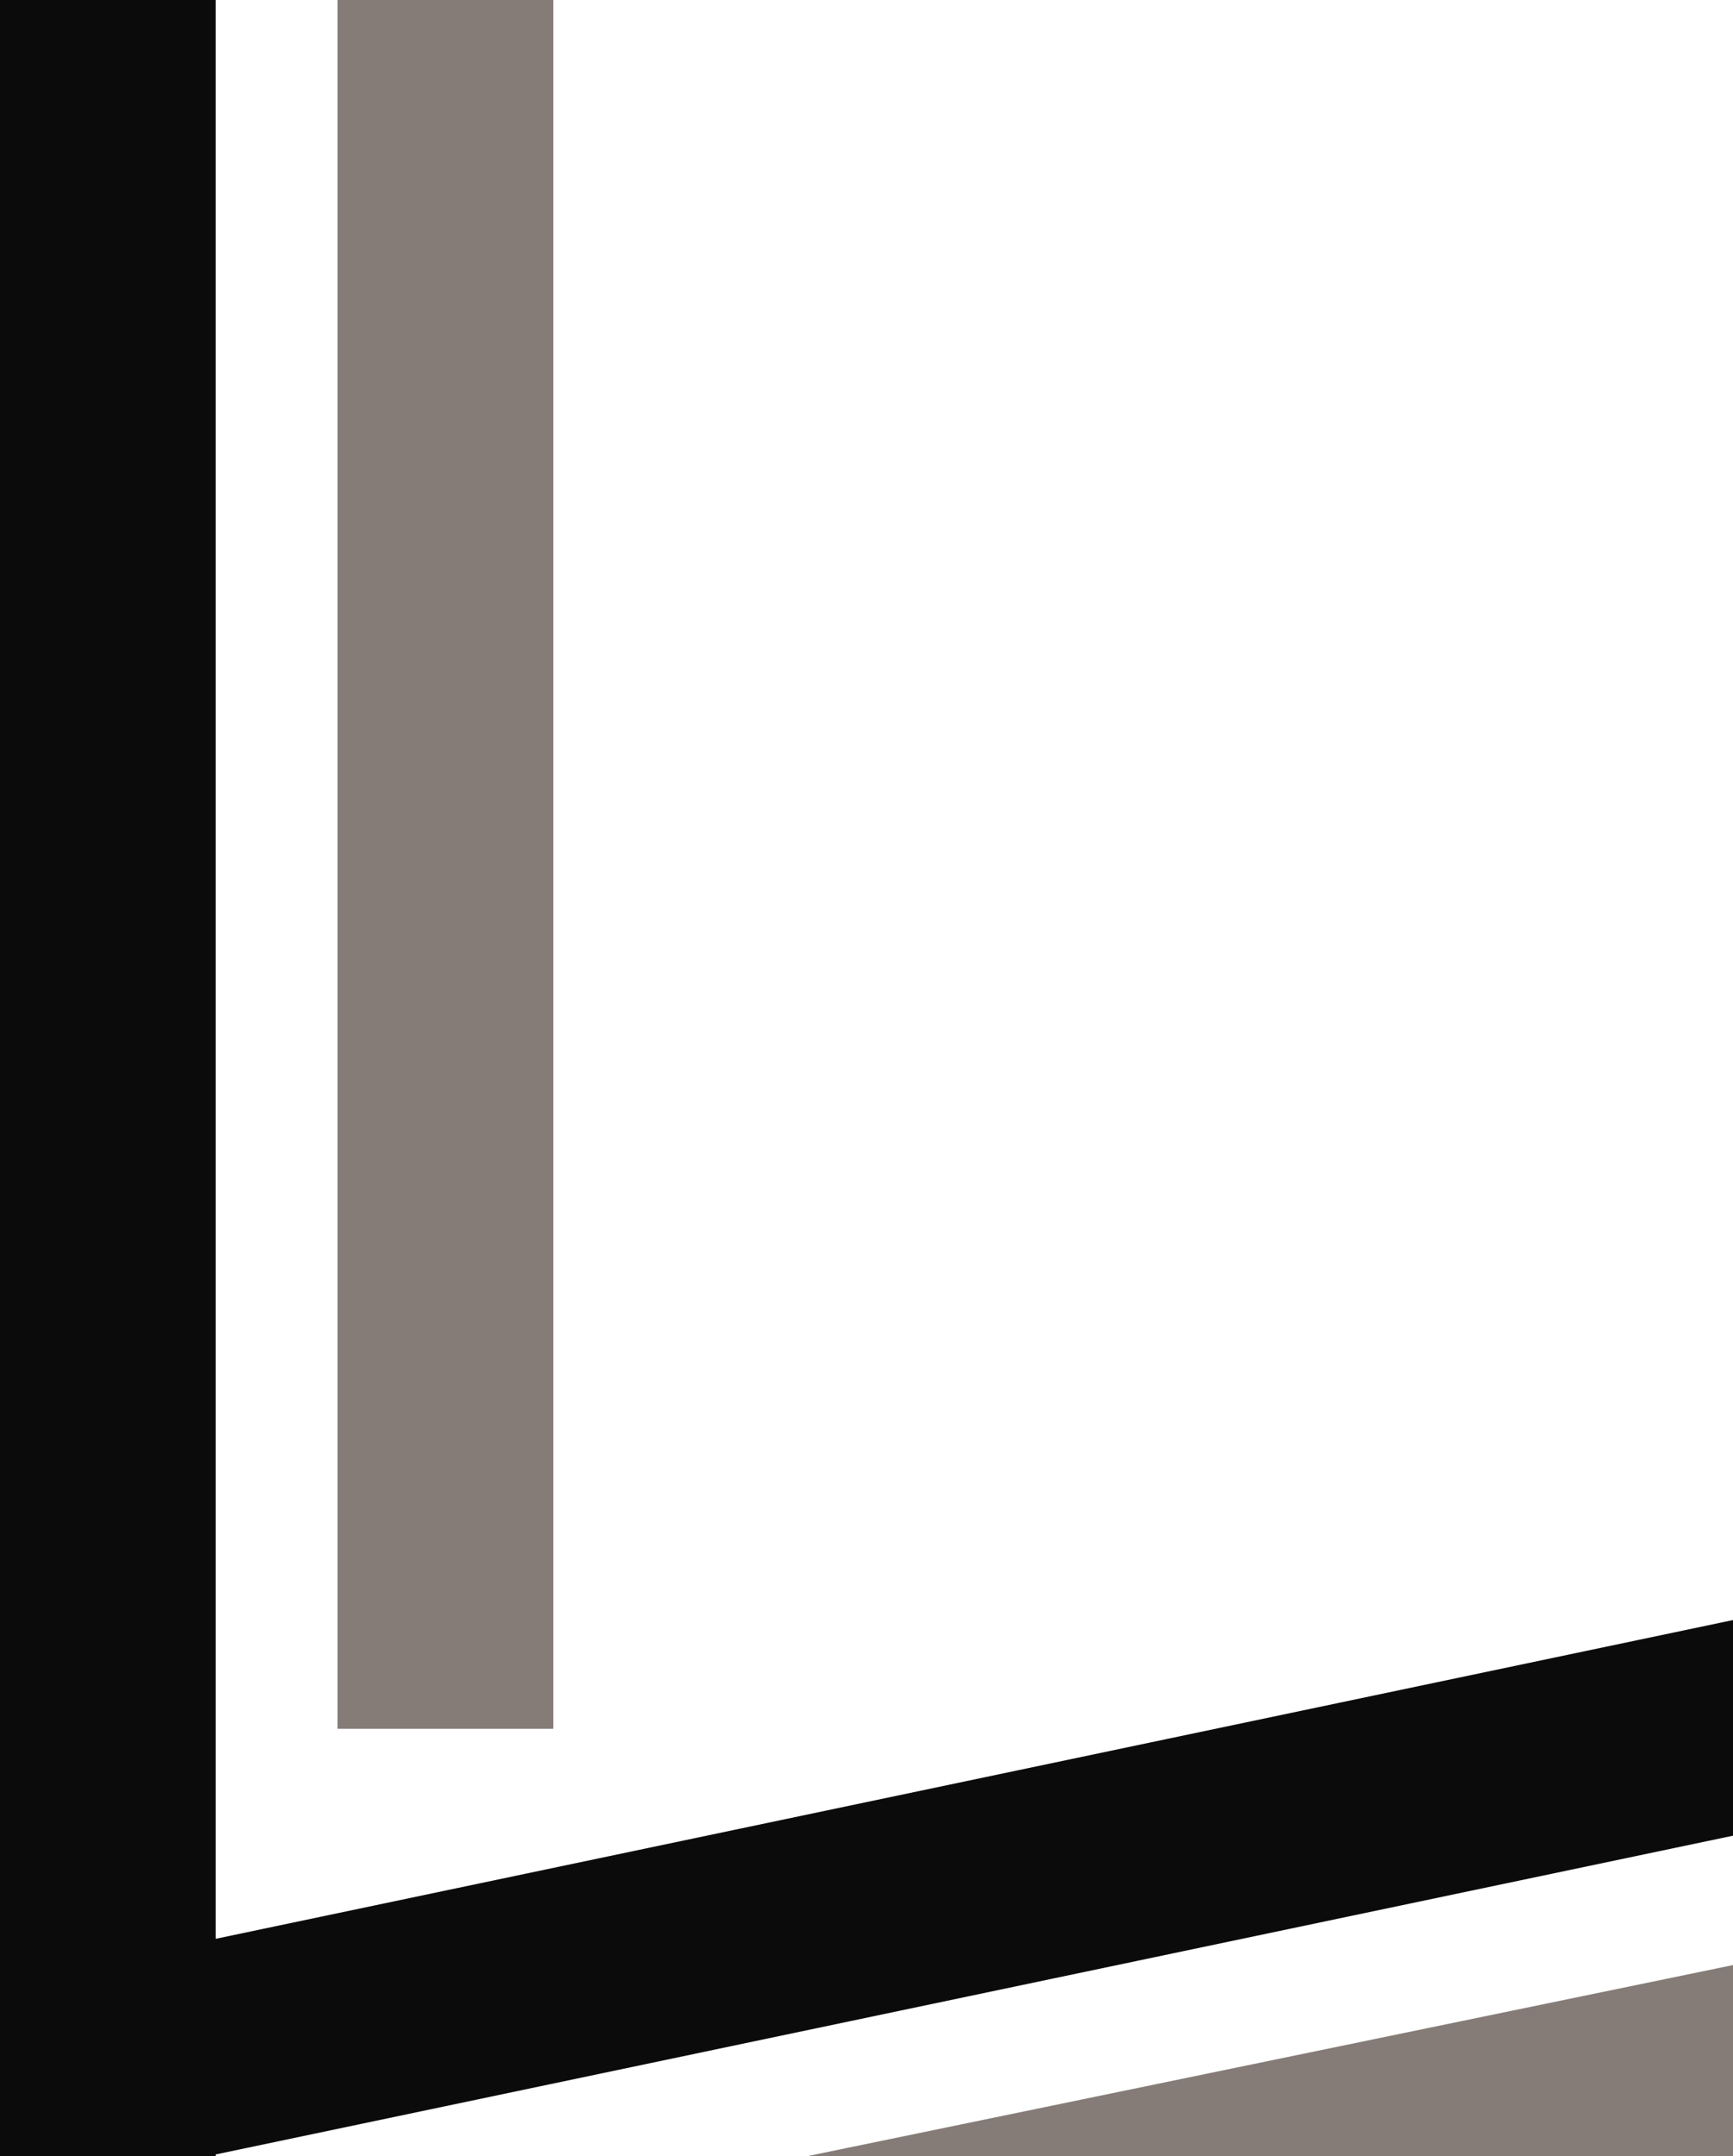 <svg version="1.1" id="图层_1" x="0px" y="0px" width="401.739px" height="500px" viewBox="0 0 401.739 500" enable-background="new 0 0 401.739 500" xml:space="preserve" xmlns:xml="http://www.w3.org/XML/1998/namespace" xmlns="http://www.w3.org/2000/svg" xmlns:xlink="http://www.w3.org/1999/xlink">
  <g>
    <polygon fill="#0C0B0B" points="401.74,375.652 50,449.565 50,0 0,0 0,500 50,500 50,499.565 401.74,425.652 	" class="color c1"/>
    <rect x="78.261" fill="#857C77" width="50" height="400.869" class="color c2"/>
    <polygon fill="#857C77" points="186.957,500 401.74,500 401.74,455.652 	" class="color c2"/>
  </g>
</svg>